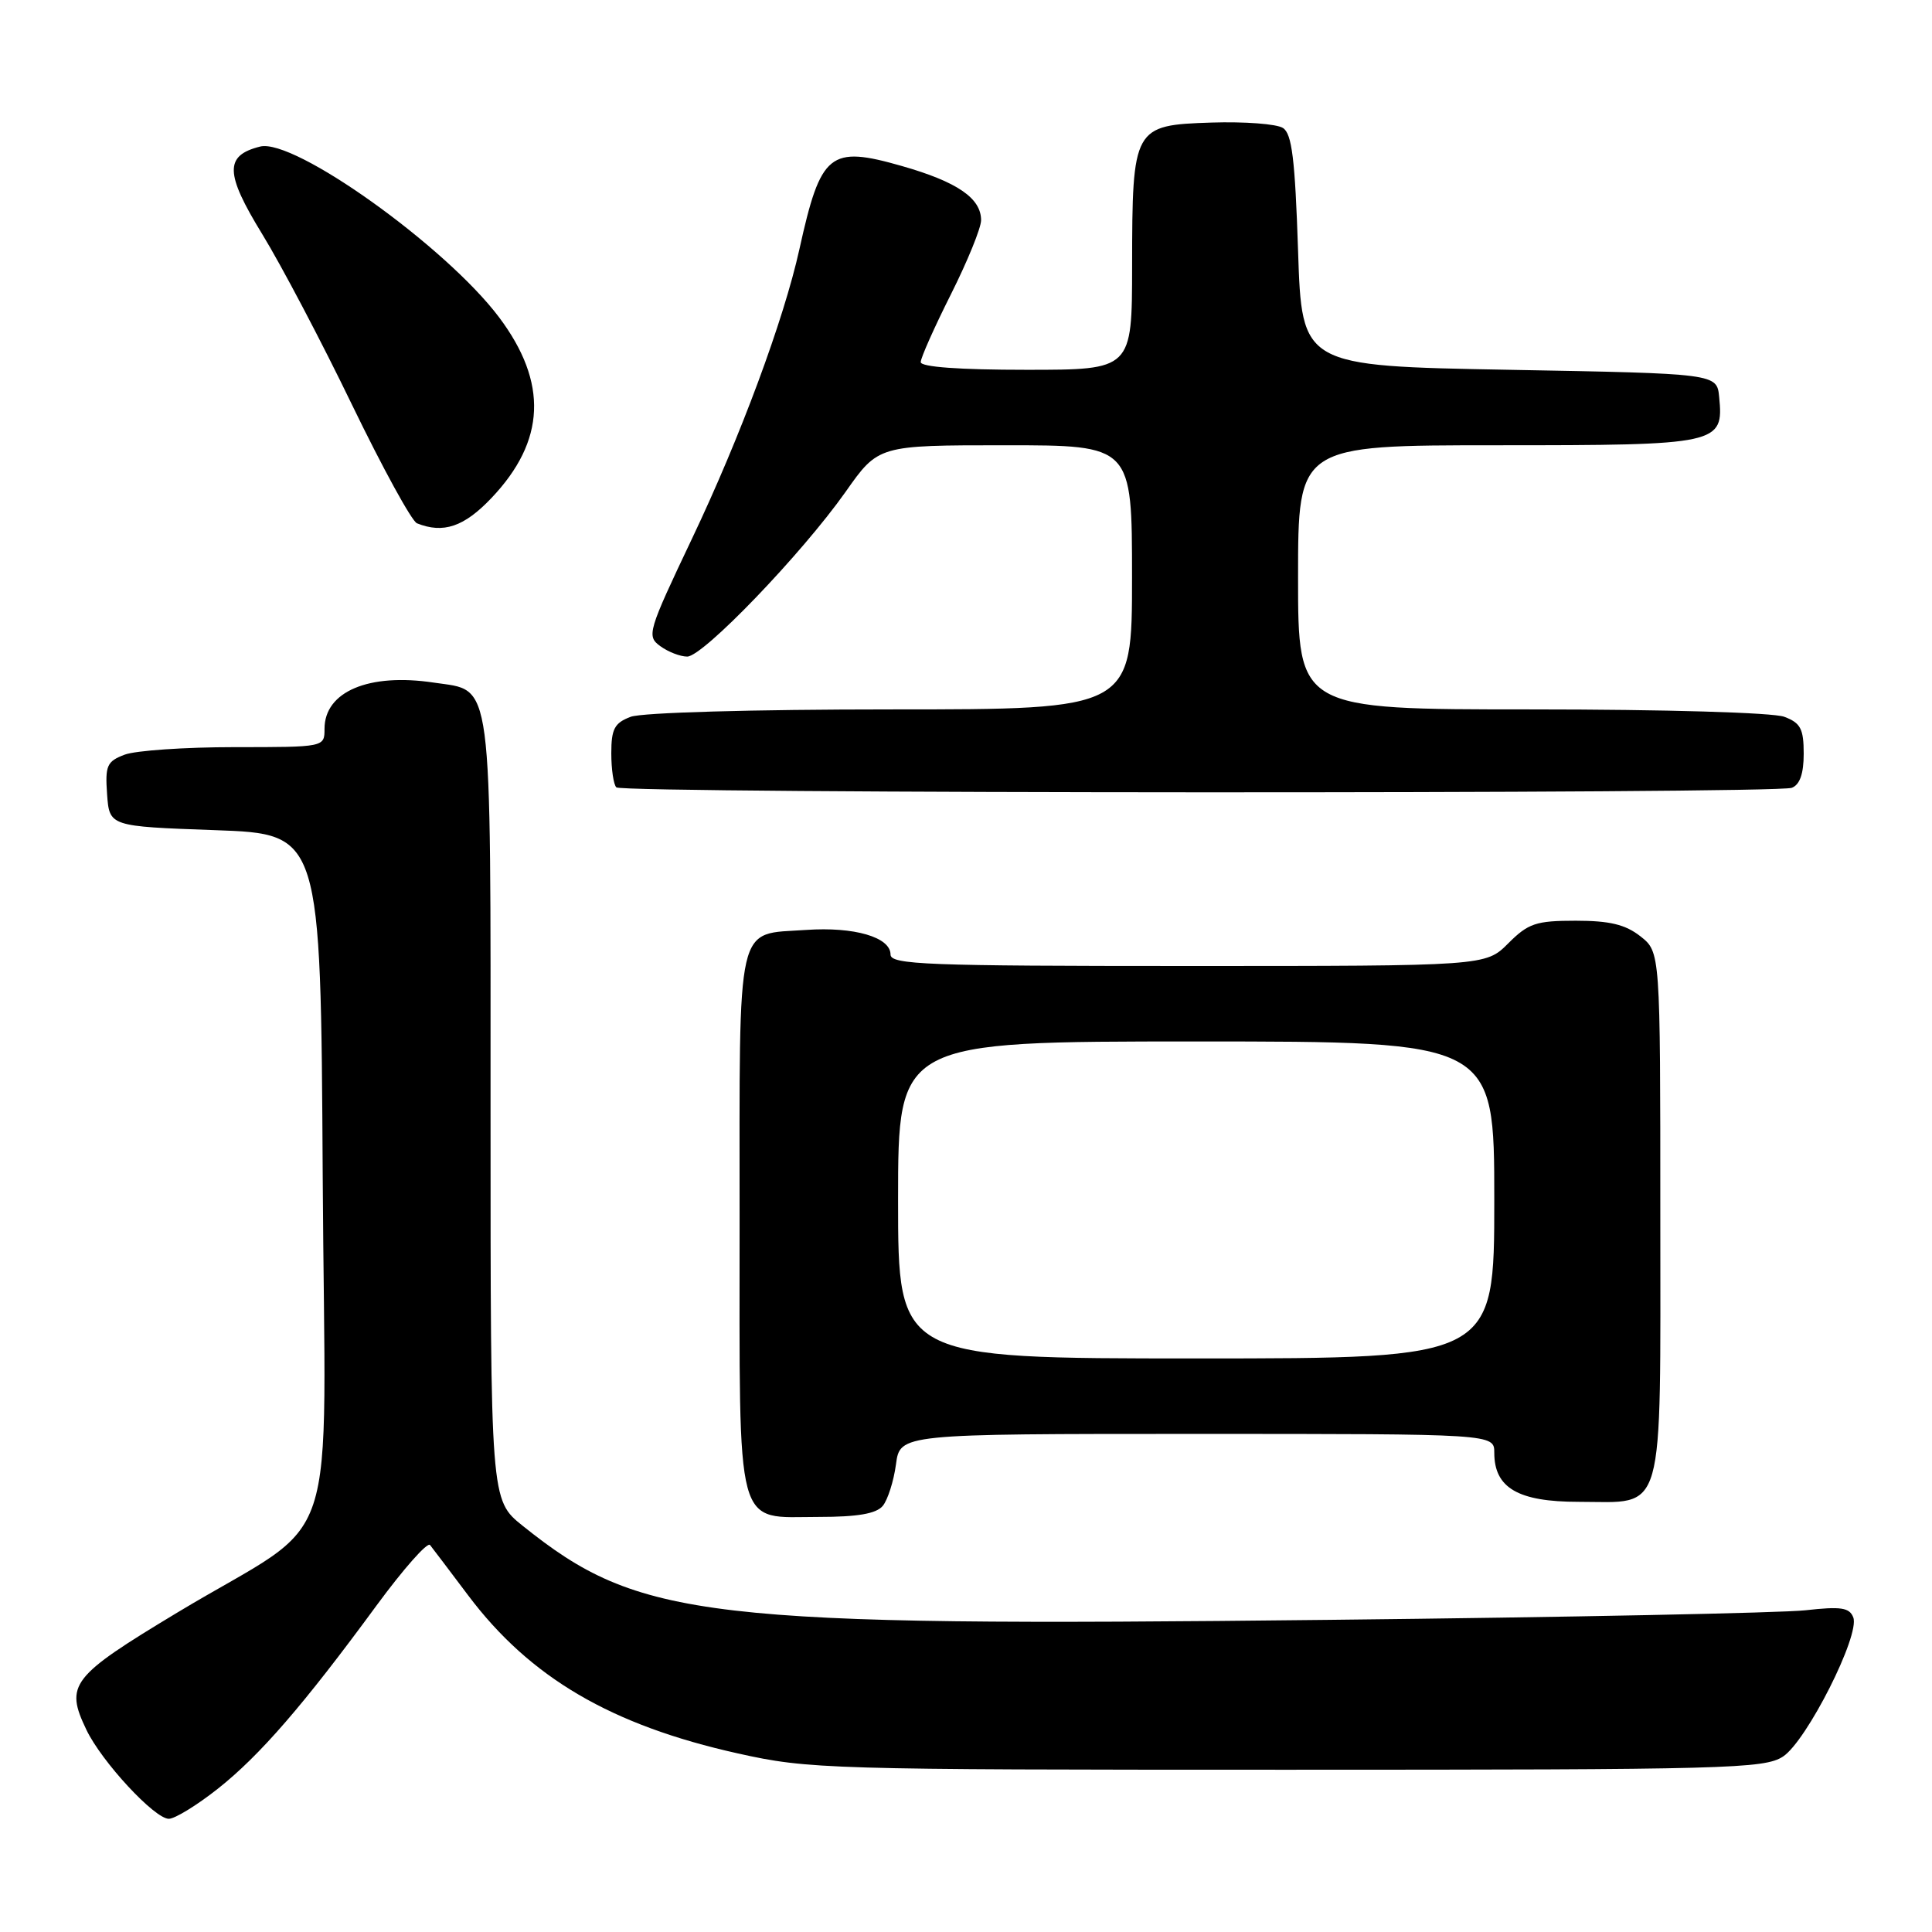 <?xml version="1.0" encoding="UTF-8" standalone="no"?>
<!DOCTYPE svg PUBLIC "-//W3C//DTD SVG 1.1//EN" "http://www.w3.org/Graphics/SVG/1.1/DTD/svg11.dtd" >
<svg xmlns="http://www.w3.org/2000/svg" xmlns:xlink="http://www.w3.org/1999/xlink" version="1.1" viewBox="0 0 256 256">
 <g >
 <path fill="currentColor"
d=" M 28.86 237.02 C 34.42 232.62 40.21 225.94 49.92 212.70 C 53.46 207.89 56.63 204.30 56.98 204.72 C 57.32 205.15 59.60 208.15 62.03 211.39 C 70.23 222.30 80.98 228.60 97.78 232.34 C 107.18 234.43 109.56 234.50 170.54 234.50 C 228.87 234.50 233.79 234.37 236.26 232.75 C 239.39 230.70 246.48 216.68 245.57 214.32 C 245.07 213.01 243.94 212.84 239.23 213.37 C 236.08 213.72 207.62 214.30 176.00 214.64 C 93.09 215.56 84.74 214.58 69.25 202.17 C 65.00 198.76 65.00 198.76 65.00 147.10 C 65.00 88.79 65.38 91.63 57.49 90.45 C 48.87 89.15 43.00 91.64 43.00 96.57 C 43.00 99.00 43.00 99.00 31.07 99.00 C 24.50 99.00 17.95 99.45 16.51 100.00 C 14.16 100.89 13.92 101.45 14.19 105.25 C 14.50 109.50 14.50 109.50 28.50 110.00 C 42.50 110.50 42.50 110.50 42.76 155.69 C 43.06 207.93 45.57 200.38 23.50 213.67 C 9.39 222.17 8.58 223.22 11.45 229.21 C 13.47 233.43 20.48 241.00 22.37 241.00 C 23.17 241.00 26.09 239.21 28.86 237.02 Z  M 116.97 199.54 C 117.63 198.74 118.42 196.26 118.72 194.04 C 119.26 190.00 119.26 190.00 158.63 190.00 C 198.00 190.00 198.00 190.00 198.00 192.50 C 198.00 197.16 201.16 199.00 209.17 199.00 C 220.76 199.00 220.00 201.68 220.00 160.92 C 220.00 126.15 220.00 126.15 217.37 124.07 C 215.37 122.50 213.29 122.00 208.79 122.00 C 203.52 122.00 202.51 122.34 199.85 125.00 C 196.85 128.00 196.85 128.00 157.42 128.00 C 122.76 128.00 118.00 127.82 118.00 126.48 C 118.00 124.18 113.19 122.78 106.83 123.22 C 97.41 123.88 98.00 121.31 98.00 161.79 C 98.00 203.64 97.29 201.00 108.53 201.00 C 113.65 201.00 116.11 200.57 116.97 199.54 Z  M 237.42 104.39 C 238.49 103.98 239.00 102.52 239.00 99.87 C 239.00 96.58 238.59 95.79 236.43 94.98 C 234.97 94.42 220.61 94.00 202.93 94.00 C 172.00 94.00 172.00 94.00 172.00 76.50 C 172.00 59.00 172.00 59.00 198.43 59.00 C 227.81 59.00 228.41 58.87 227.80 52.62 C 227.50 49.50 227.50 49.50 200.00 49.00 C 172.50 48.50 172.50 48.50 172.00 33.21 C 171.60 21.11 171.19 17.72 170.00 16.96 C 169.18 16.42 164.91 16.10 160.53 16.24 C 150.17 16.58 150.03 16.83 150.01 35.25 C 150.00 49.00 150.00 49.00 136.00 49.00 C 127.13 49.00 122.00 48.63 122.00 47.98 C 122.00 47.42 123.80 43.38 126.00 39.00 C 128.20 34.62 130.00 30.20 130.00 29.18 C 130.00 26.26 126.85 24.10 119.51 22.00 C 109.93 19.26 108.76 20.21 105.93 33.00 C 103.86 42.37 98.09 57.93 91.70 71.36 C 85.84 83.70 85.66 84.28 87.48 85.61 C 88.53 86.38 90.14 87.00 91.06 87.00 C 93.16 87.00 106.24 73.39 112.04 65.18 C 116.39 59.00 116.39 59.00 133.20 59.00 C 150.00 59.00 150.00 59.00 150.00 76.50 C 150.00 94.00 150.00 94.00 118.07 94.00 C 99.74 94.00 85.04 94.42 83.57 94.98 C 81.42 95.79 81.00 96.59 81.00 99.81 C 81.00 101.93 81.30 103.97 81.67 104.33 C 82.50 105.17 235.25 105.22 237.42 104.39 Z  M 65.11 66.00 C 72.31 58.43 72.64 50.71 66.12 42.03 C 59.07 32.66 38.97 18.29 34.47 19.42 C 29.74 20.60 29.80 22.96 34.75 31.03 C 37.27 35.14 42.63 45.32 46.66 53.67 C 50.70 62.01 54.56 69.06 55.25 69.34 C 58.74 70.74 61.49 69.81 65.11 66.00 Z  M 119.00 159.00 C 119.00 138.00 119.00 138.00 158.50 138.00 C 198.00 138.00 198.00 138.00 198.00 159.00 C 198.00 180.00 198.00 180.00 158.50 180.00 C 119.00 180.00 119.00 180.00 119.00 159.00 Z "/>
</g>
</svg>